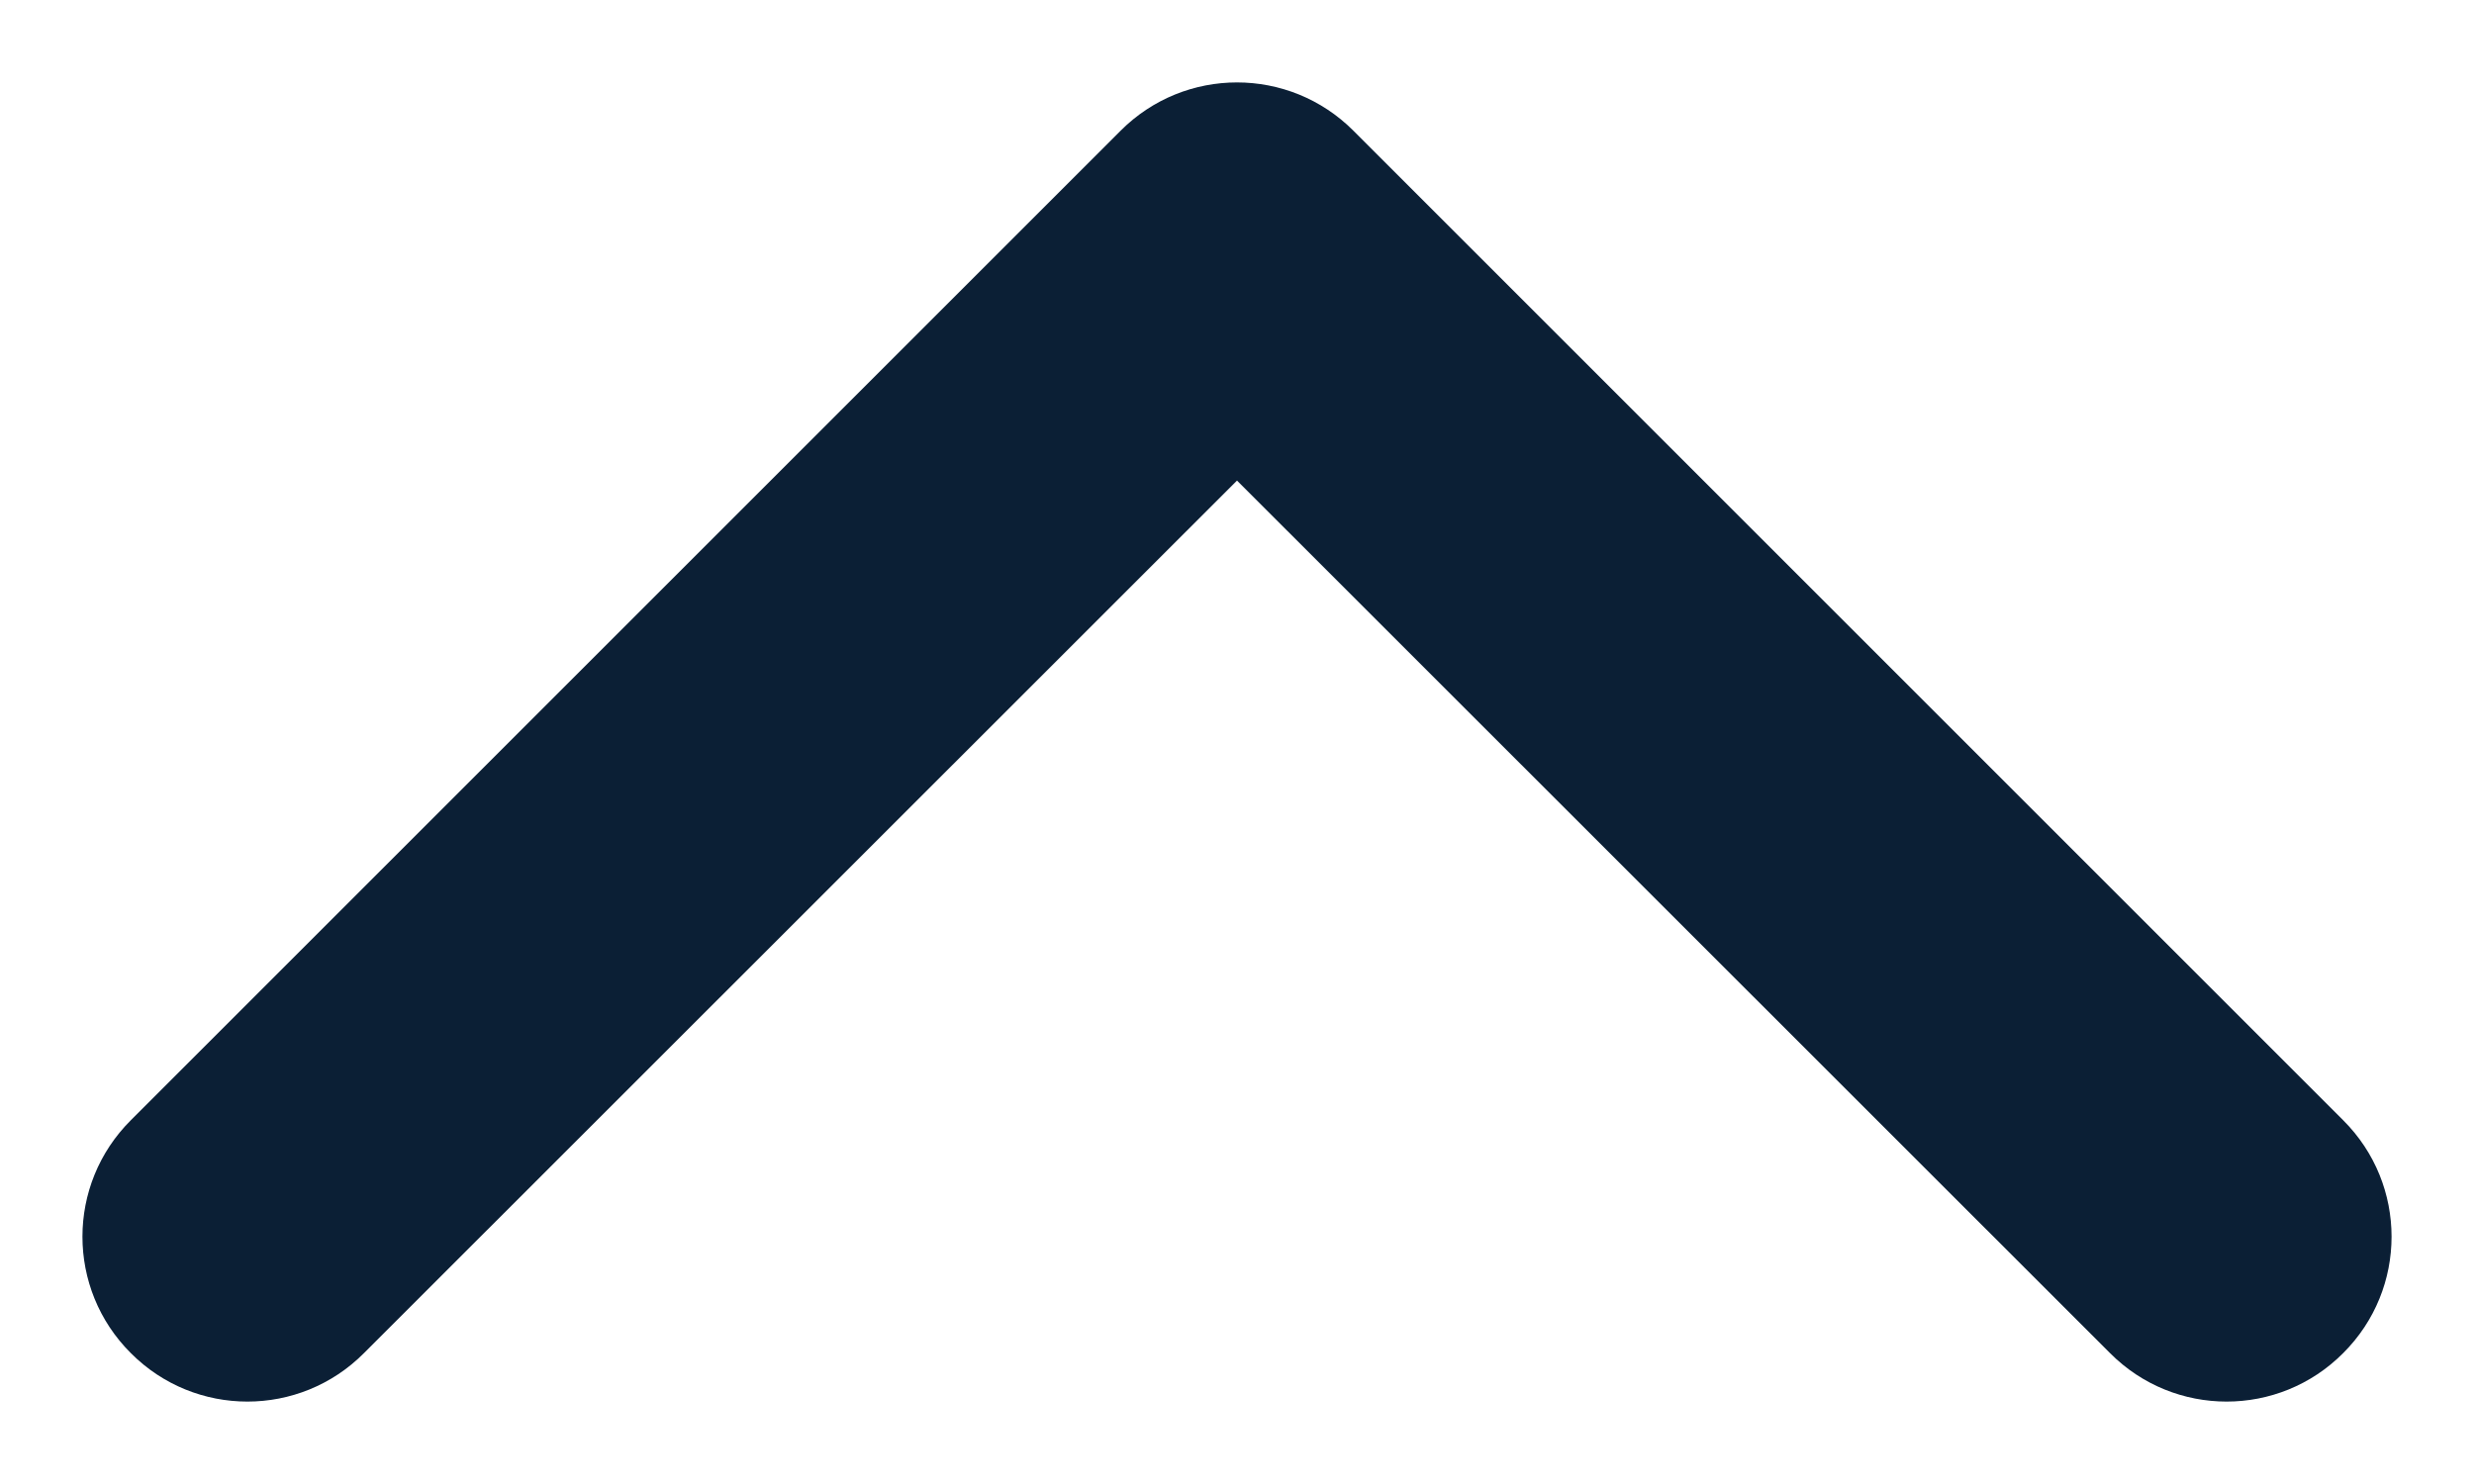 <svg width="10" height="6" viewBox="0 0 10 6" fill="none" xmlns="http://www.w3.org/2000/svg">
<rect width="10" height="6" fill="#E5E5E5"/>
<g clip-path="url(#clip0_0_1)">
<rect width="1920" height="4417" transform="translate(-291 -138)" fill="white"/>
<rect x="-291" y="-42" width="336" height="4321" fill="white"/>
<g clip-path="url(#clip1_0_1)">
<path fill-rule="evenodd" clip-rule="evenodd" d="M4.529 0.529C4.789 0.268 5.211 0.268 5.471 0.529L9.471 4.529C9.732 4.789 9.732 5.211 9.471 5.471C9.211 5.732 8.789 5.732 8.529 5.471L5 1.943L1.471 5.471C1.211 5.732 0.789 5.732 0.529 5.471C0.268 5.211 0.268 4.789 0.529 4.529L4.529 0.529Z" fill="#0B1F35"/>
</g>
</g>
<defs>
<clipPath id="clip0_0_1">
<rect width="1920" height="4417" fill="white" transform="translate(-291 -138)"/>
</clipPath>
<clipPath id="clip1_0_1">
<rect width="16" height="16" fill="white" transform="translate(-3 -5)"/>
</clipPath>
</defs>
</svg>
